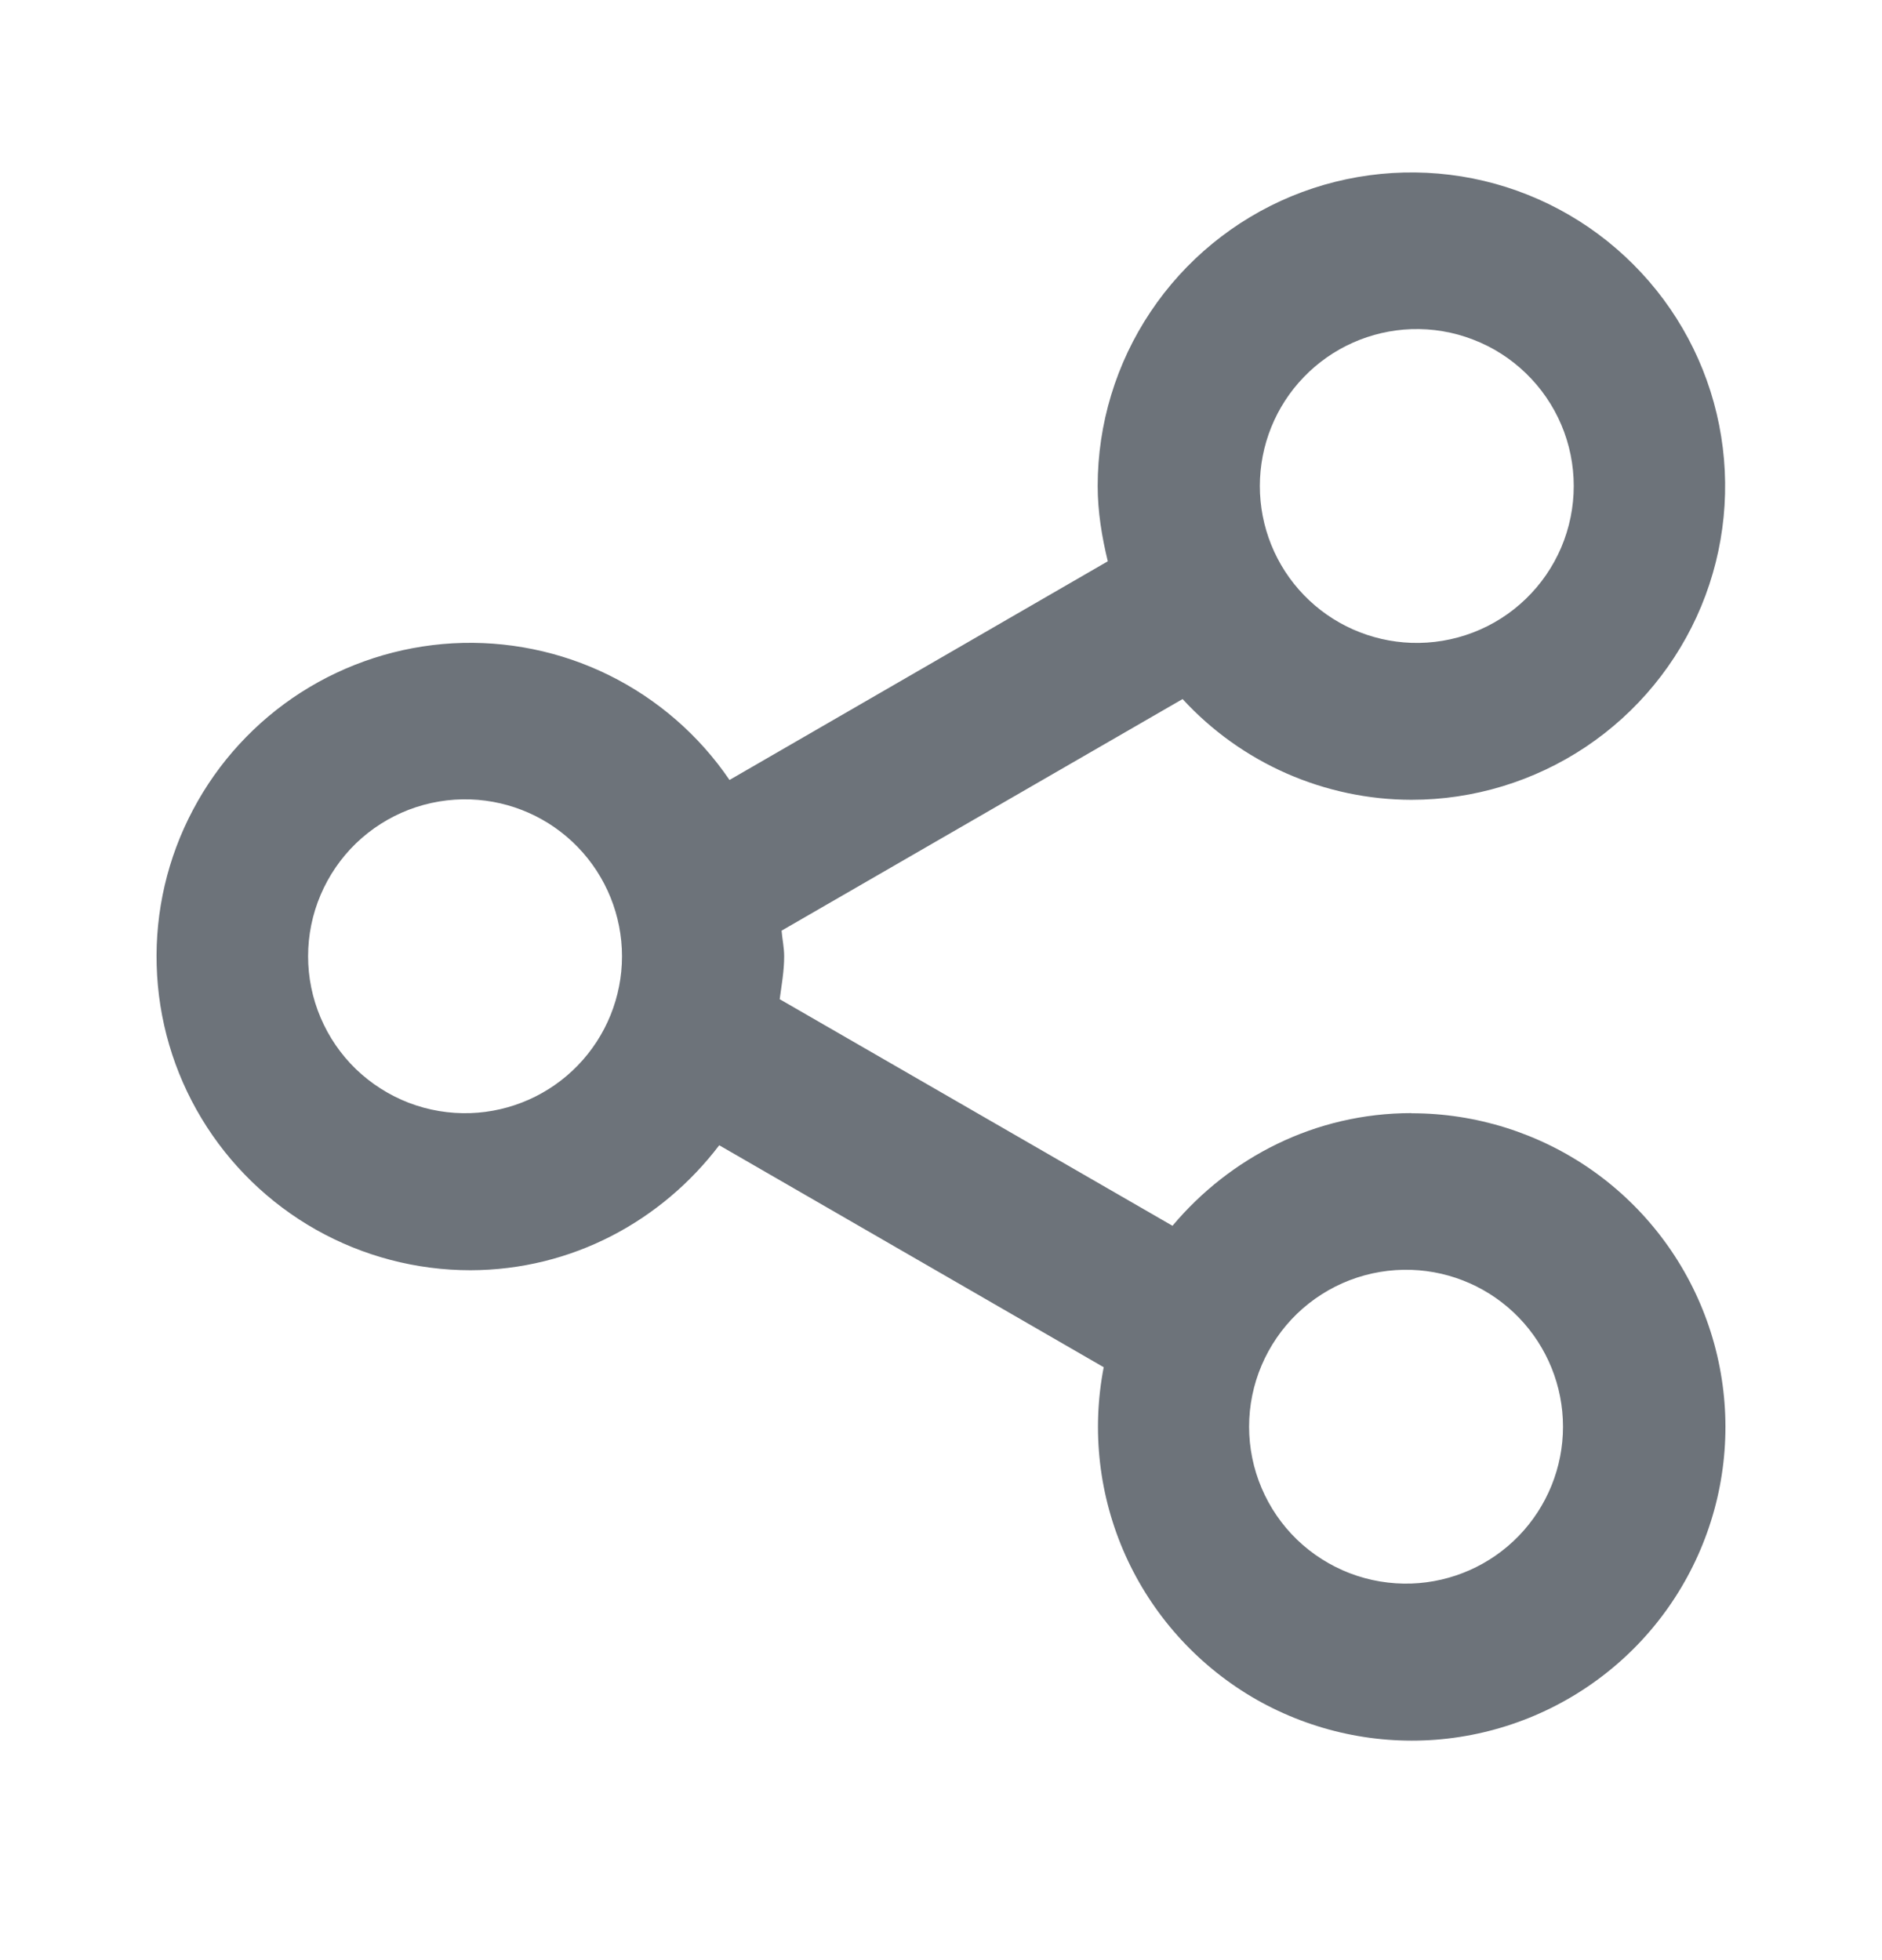 <svg width="24" height="25" viewBox="0 0 24 25" fill="none" xmlns="http://www.w3.org/2000/svg">
<path fill-rule="evenodd" clip-rule="evenodd" d="M17.999 20.197C17.73 20.206 17.463 20.161 17.212 20.065C16.961 19.968 16.733 19.823 16.539 19.636C16.346 19.449 16.193 19.226 16.088 18.978C15.983 18.731 15.929 18.465 15.929 18.197C15.929 17.928 15.983 17.662 16.088 17.415C16.193 17.168 16.346 16.944 16.539 16.757C16.733 16.57 16.961 16.425 17.212 16.328C17.463 16.232 17.73 16.187 17.999 16.196C18.517 16.214 19.009 16.432 19.37 16.806C19.73 17.179 19.932 17.677 19.932 18.197C19.932 18.715 19.73 19.214 19.37 19.587C19.009 19.961 18.517 20.179 17.999 20.197ZM5.999 14.197C5.73 14.206 5.463 14.161 5.212 14.065C4.961 13.968 4.733 13.822 4.539 13.636C4.346 13.449 4.193 13.226 4.088 12.978C3.983 12.731 3.929 12.465 3.929 12.197C3.929 11.928 3.983 11.662 4.088 11.415C4.193 11.168 4.346 10.944 4.539 10.757C4.733 10.57 4.961 10.425 5.212 10.328C5.463 10.232 5.73 10.187 5.999 10.196C6.517 10.214 7.009 10.432 7.37 10.806C7.73 11.179 7.932 11.678 7.932 12.197C7.932 12.716 7.73 13.214 7.37 13.587C7.009 13.961 6.517 14.179 5.999 14.197ZM17.999 4.198C18.267 4.189 18.535 4.234 18.785 4.331C19.036 4.427 19.265 4.573 19.458 4.76C19.651 4.946 19.805 5.17 19.91 5.417C20.015 5.664 20.069 5.93 20.069 6.199C20.069 6.467 20.015 6.733 19.91 6.981C19.805 7.228 19.651 7.452 19.458 7.638C19.265 7.825 19.036 7.971 18.785 8.067C18.535 8.163 18.267 8.208 17.999 8.199C17.48 8.181 16.988 7.963 16.628 7.59C16.267 7.217 16.066 6.718 16.066 6.199C16.066 5.68 16.267 5.181 16.628 4.808C16.988 4.435 17.48 4.216 17.999 4.198ZM17.999 14.197C16.771 14.197 15.685 14.762 14.952 15.634L9.943 12.744C9.967 12.563 10 12.385 10 12.198C10 12.085 9.976 11.98 9.967 11.87L15.081 8.916C15.452 9.32 15.903 9.643 16.405 9.864C16.907 10.085 17.45 10.2 17.999 10.201C18.79 10.201 19.563 9.966 20.221 9.527C20.879 9.087 21.392 8.462 21.695 7.732C21.998 7.001 22.077 6.196 21.923 5.42C21.769 4.644 21.388 3.931 20.828 3.372C20.269 2.812 19.557 2.431 18.781 2.276C18.005 2.122 17.2 2.201 16.469 2.503C15.738 2.806 15.113 3.318 14.673 3.976C14.233 4.633 13.998 5.406 13.998 6.198C13.998 6.53 14.052 6.849 14.127 7.159L9.303 9.948C8.915 9.378 8.386 8.918 7.767 8.612C7.149 8.307 6.462 8.167 5.773 8.205C5.085 8.244 4.418 8.46 3.837 8.832C3.256 9.205 2.782 9.721 2.46 10.331C2.137 10.941 1.978 11.623 1.998 12.313C2.017 13.002 2.214 13.675 2.571 14.266C2.927 14.856 3.43 15.345 4.03 15.684C4.631 16.023 5.309 16.201 5.999 16.201C7.3 16.198 8.441 15.568 9.172 14.607L14.075 17.438C13.918 18.247 14.015 19.085 14.352 19.837C14.69 20.589 15.251 21.218 15.959 21.64C16.668 22.06 17.489 22.252 18.311 22.189C19.132 22.125 19.914 21.81 20.55 21.285C21.186 20.761 21.643 20.052 21.861 19.258C22.079 18.463 22.046 17.62 21.767 16.845C21.488 16.069 20.976 15.399 20.302 14.925C19.627 14.452 18.823 14.198 17.999 14.199V14.197Z" fill="#6D737A"/>
</svg>
